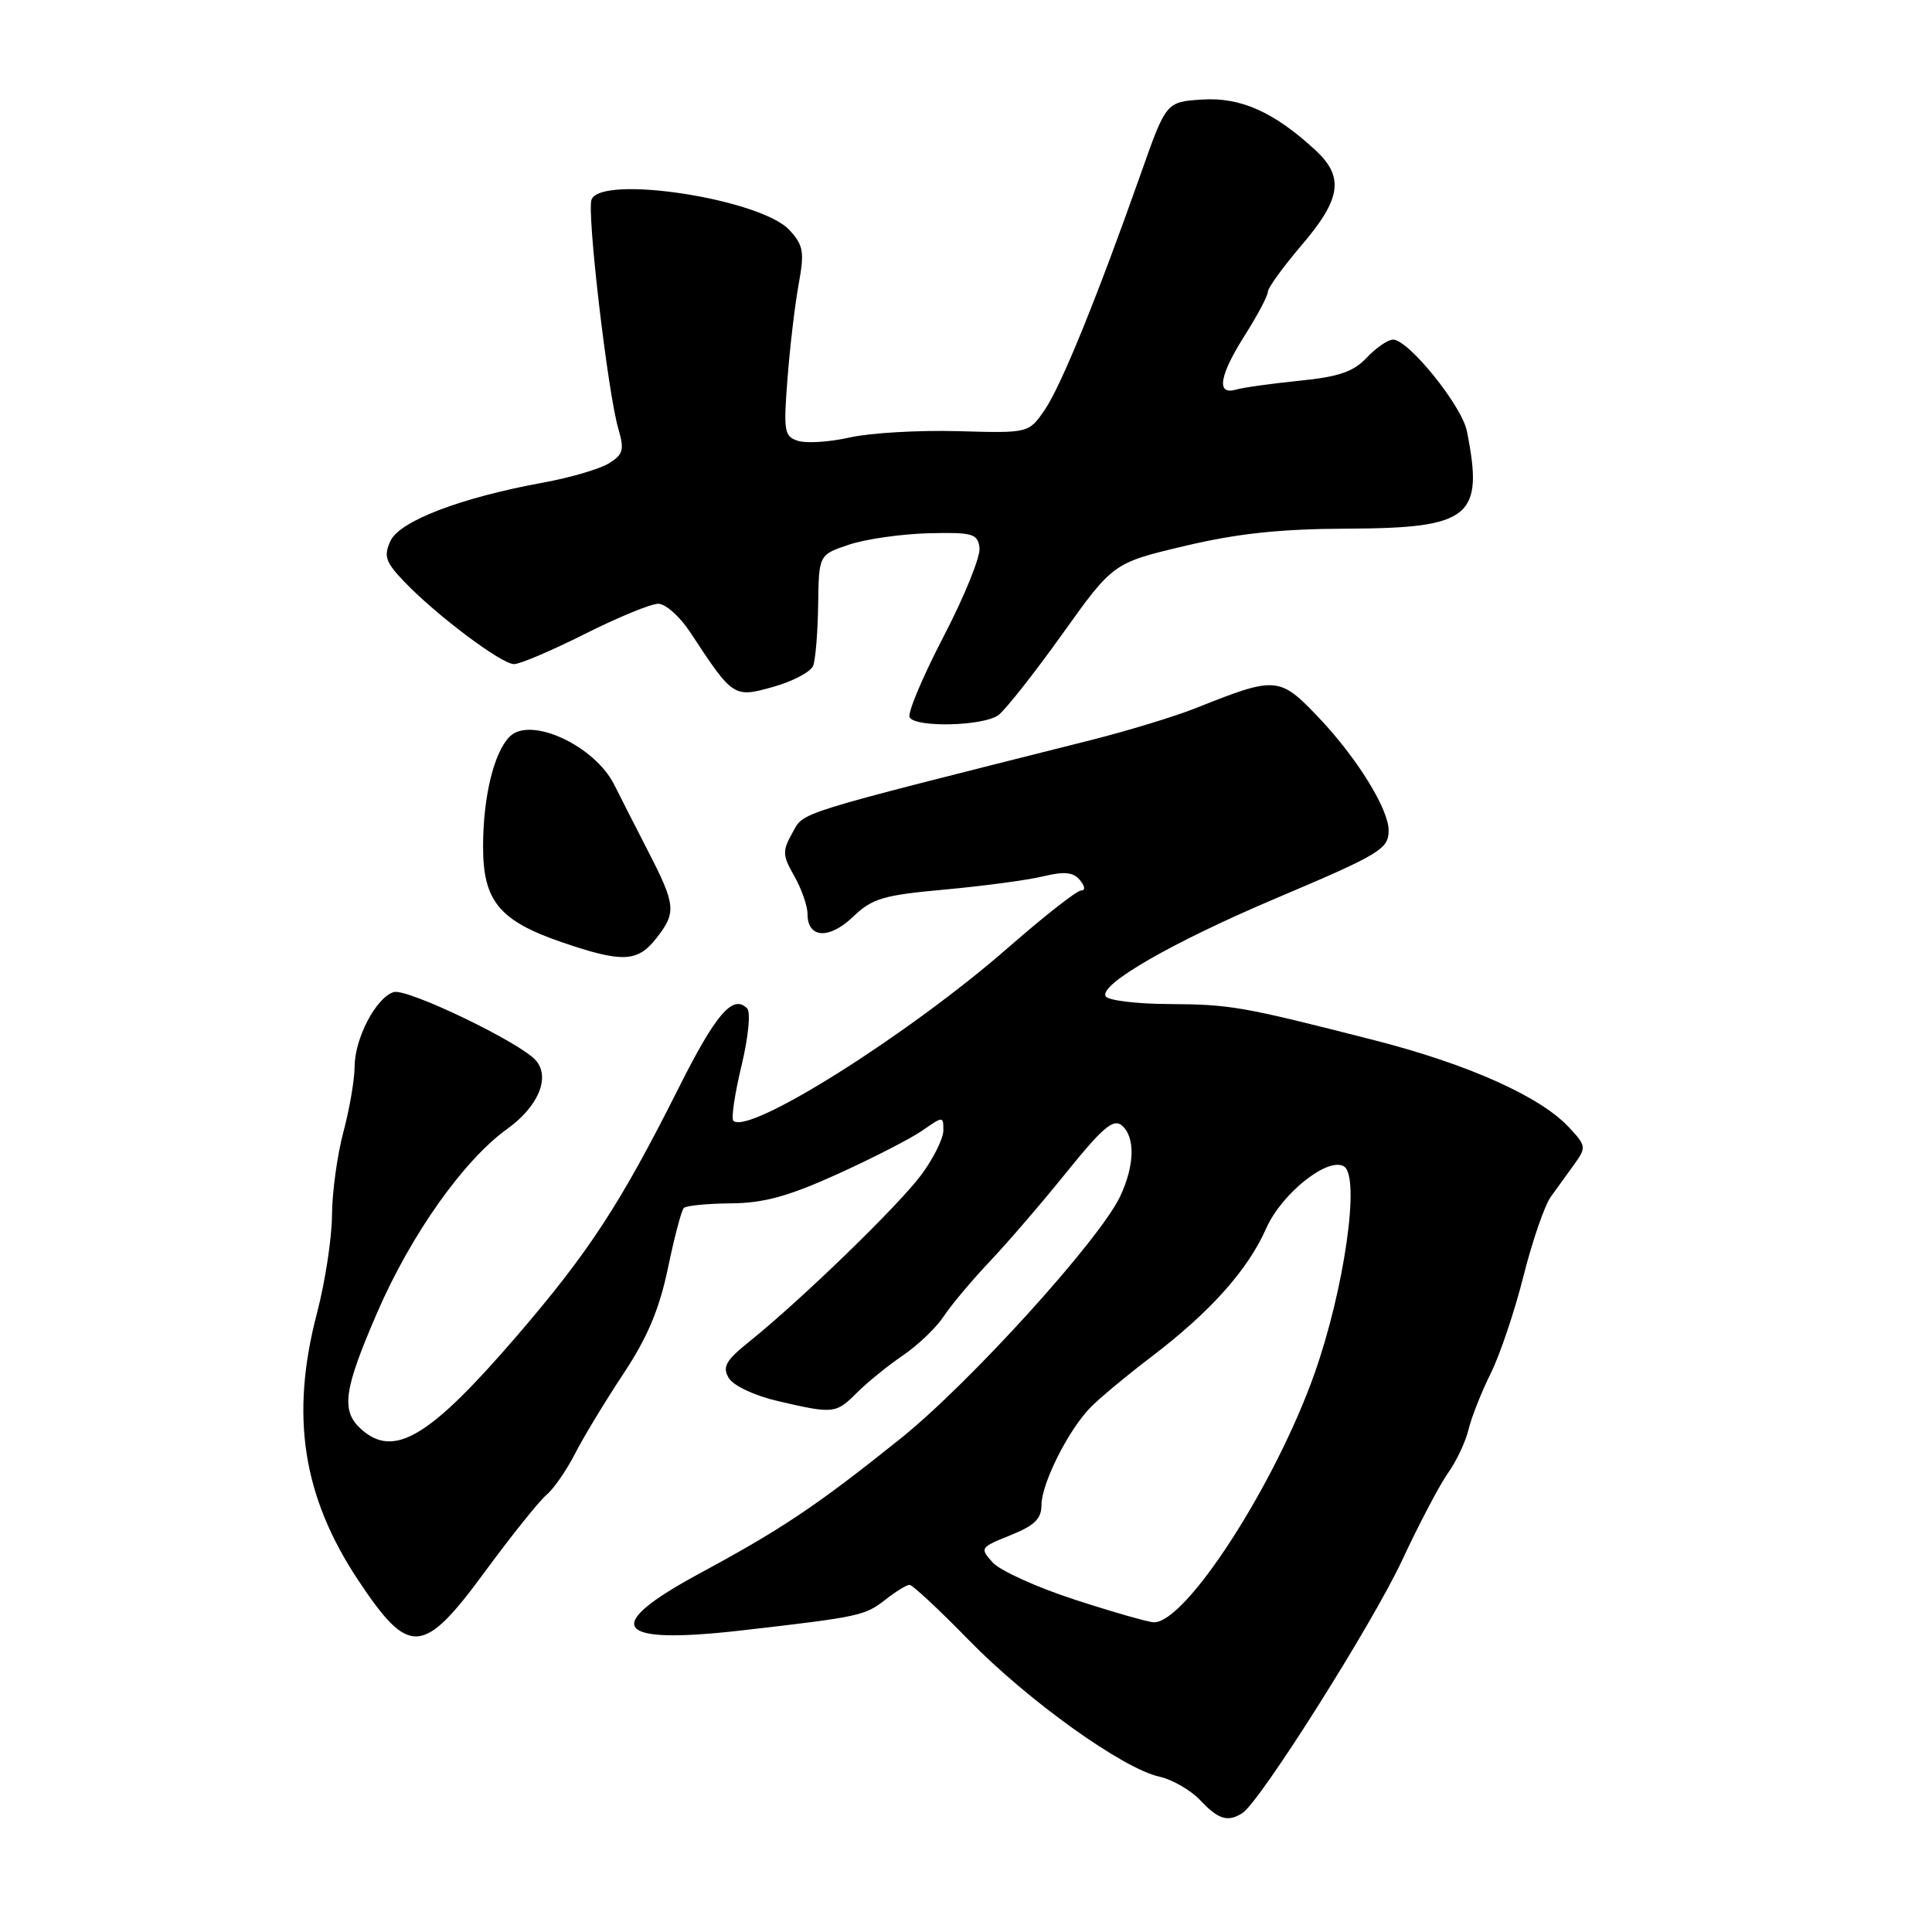 <?xml version="1.0" encoding="UTF-8" standalone="no"?>
<!DOCTYPE svg PUBLIC "-//W3C//DTD SVG 1.1//EN" "http://www.w3.org/Graphics/SVG/1.1/DTD/svg11.dtd" >
<svg xmlns="http://www.w3.org/2000/svg" xmlns:xlink="http://www.w3.org/1999/xlink" version="1.1" viewBox="0 0 256 256">
 <g >
 <path fill="currentColor"
d=" M 164.64 240.23 C 166.98 238.72 181.86 215.16 185.79 206.74 C 188.04 201.92 190.78 196.71 191.87 195.18 C 192.97 193.64 194.19 191.06 194.58 189.44 C 194.97 187.82 196.29 184.47 197.52 182.00 C 198.75 179.53 200.71 173.71 201.87 169.08 C 203.04 164.45 204.66 159.73 205.49 158.58 C 206.31 157.44 207.73 155.47 208.64 154.22 C 210.20 152.05 210.17 151.80 207.89 149.37 C 204.08 145.28 194.51 141.00 182.05 137.82 C 164.56 133.35 163.10 133.09 154.81 133.04 C 150.58 133.02 146.84 132.56 146.51 132.02 C 145.56 130.48 155.32 124.86 169.00 119.06 C 182.89 113.18 184.00 112.51 184.00 110.03 C 184.00 107.21 179.81 100.43 174.80 95.15 C 169.54 89.61 169.11 89.57 158.50 93.81 C 155.75 94.91 149.45 96.83 144.50 98.08 C 104.80 108.08 106.58 107.52 105.00 110.35 C 103.65 112.76 103.67 113.32 105.25 116.09 C 106.21 117.78 107.00 120.04 107.00 121.11 C 107.00 124.34 109.86 124.51 113.02 121.49 C 115.57 119.04 117.01 118.61 125.21 117.87 C 130.32 117.40 136.17 116.62 138.22 116.12 C 141.04 115.44 142.22 115.56 143.09 116.61 C 143.78 117.44 143.84 118.00 143.24 118.00 C 142.69 118.00 138.34 121.41 133.57 125.58 C 120.39 137.10 99.15 150.48 97.17 148.50 C 96.87 148.21 97.36 144.93 98.25 141.23 C 99.16 137.43 99.49 134.12 99.00 133.62 C 97.12 131.70 94.85 134.34 89.93 144.15 C 82.21 159.53 78.02 165.94 68.44 177.07 C 56.89 190.49 52.18 193.29 47.83 189.35 C 45.15 186.92 45.54 184.16 50.00 173.88 C 54.46 163.59 61.43 153.75 67.18 149.61 C 71.29 146.66 72.93 142.83 71.05 140.56 C 69.09 138.20 53.91 130.89 52.15 131.46 C 49.81 132.22 47.00 137.59 46.99 141.33 C 46.98 143.07 46.31 146.97 45.50 150.00 C 44.69 153.03 44.01 157.97 43.99 161.00 C 43.98 164.03 43.08 169.88 42.00 174.00 C 38.44 187.59 40.09 198.27 47.46 209.38 C 54.22 219.56 56.05 219.43 64.26 208.25 C 67.80 203.44 71.47 198.86 72.42 198.07 C 73.37 197.28 75.06 194.83 76.19 192.63 C 77.31 190.43 80.19 185.68 82.58 182.07 C 85.78 177.24 87.35 173.53 88.50 168.06 C 89.35 163.96 90.30 160.36 90.61 160.06 C 90.92 159.75 93.72 159.48 96.83 159.45 C 101.20 159.42 104.45 158.53 111.00 155.56 C 115.67 153.44 120.74 150.84 122.25 149.78 C 124.96 147.89 125.00 147.89 125.00 149.78 C 125.00 150.84 123.71 153.45 122.13 155.60 C 119.19 159.61 106.37 172.05 99.42 177.66 C 96.15 180.28 95.68 181.11 96.57 182.60 C 97.18 183.61 99.98 184.93 103.07 185.65 C 110.47 187.37 110.75 187.34 113.57 184.52 C 114.94 183.15 117.68 180.93 119.67 179.58 C 121.65 178.23 124.07 175.91 125.05 174.42 C 126.03 172.93 128.79 169.64 131.19 167.11 C 133.59 164.57 138.18 159.23 141.40 155.23 C 146.08 149.43 147.53 148.20 148.63 149.11 C 150.45 150.62 150.36 154.43 148.42 158.54 C 145.67 164.33 128.45 183.31 119.30 190.64 C 108.21 199.52 103.66 202.57 92.75 208.46 C 79.53 215.60 81.30 217.99 98.35 216.03 C 113.85 214.25 114.62 214.09 117.31 211.97 C 118.69 210.89 120.13 210.00 120.52 210.00 C 120.91 210.00 124.44 213.29 128.36 217.31 C 136.22 225.36 148.77 234.35 153.63 235.42 C 155.35 235.80 157.78 237.21 159.05 238.55 C 161.44 241.10 162.71 241.48 164.64 240.23 Z  M 86.93 124.37 C 89.66 120.90 89.57 119.96 85.82 112.68 C 84.08 109.28 82.08 105.38 81.40 104.00 C 78.80 98.79 70.28 94.86 67.54 97.60 C 65.44 99.70 64.01 105.61 64.01 112.19 C 64.00 119.39 66.18 122.02 74.50 124.87 C 82.45 127.58 84.46 127.50 86.93 124.37 Z  M 132.30 94.75 C 133.22 94.06 137.02 89.25 140.74 84.05 C 147.50 74.59 147.50 74.59 157.00 72.34 C 164.00 70.68 169.66 70.08 178.53 70.05 C 194.86 69.98 196.65 68.52 194.37 57.12 C 193.70 53.76 186.63 45.00 184.59 45.00 C 183.91 45.00 182.34 46.08 181.10 47.39 C 179.35 49.26 177.39 49.93 172.18 50.45 C 168.51 50.82 164.71 51.35 163.75 51.63 C 161.12 52.39 161.57 49.74 165.00 44.34 C 166.65 41.74 168.00 39.18 168.00 38.66 C 168.00 38.14 170.03 35.35 172.50 32.45 C 177.74 26.32 178.14 23.42 174.25 19.85 C 168.78 14.82 164.40 12.87 159.30 13.19 C 154.52 13.50 154.52 13.50 151.17 23.00 C 145.32 39.56 140.61 51.12 138.43 54.31 C 136.31 57.40 136.31 57.40 126.91 57.13 C 121.73 56.99 115.31 57.36 112.63 57.96 C 109.96 58.57 106.86 58.77 105.76 58.42 C 103.91 57.84 103.80 57.19 104.35 50.14 C 104.67 45.94 105.34 40.31 105.83 37.64 C 106.61 33.37 106.46 32.50 104.61 30.49 C 100.82 26.36 79.67 23.10 78.38 26.45 C 77.74 28.12 80.52 51.94 81.92 56.77 C 82.75 59.61 82.59 60.21 80.69 61.39 C 79.48 62.14 75.58 63.29 72.00 63.94 C 61.05 65.94 52.94 69.04 51.73 71.69 C 50.82 73.70 51.08 74.48 53.58 77.09 C 57.82 81.52 66.45 88.00 68.11 88.00 C 68.90 88.00 73.12 86.20 77.50 84.00 C 81.88 81.80 86.25 80.00 87.22 80.00 C 88.18 80.00 90.08 81.69 91.44 83.75 C 97.14 92.44 97.21 92.48 102.47 91.01 C 105.06 90.28 107.44 89.02 107.75 88.21 C 108.06 87.40 108.36 83.76 108.41 80.12 C 108.50 73.51 108.50 73.51 112.50 72.17 C 114.70 71.43 119.42 70.76 123.00 70.66 C 128.86 70.52 129.53 70.70 129.79 72.56 C 129.96 73.69 127.81 79.00 125.02 84.36 C 122.23 89.73 120.21 94.54 120.53 95.06 C 121.39 96.44 130.34 96.21 132.30 94.75 Z  M 142.41 211.96 C 137.41 210.34 132.52 208.12 131.54 207.04 C 129.81 205.13 129.87 205.04 133.88 203.43 C 137.08 202.15 138.00 201.25 138.00 199.42 C 138.00 196.62 141.49 189.62 144.42 186.57 C 145.56 185.37 149.22 182.33 152.54 179.80 C 160.36 173.85 165.34 168.29 167.78 162.76 C 169.83 158.13 175.97 153.25 178.09 154.56 C 180.27 155.91 178.13 170.87 174.15 182.09 C 168.92 196.81 157.10 215.08 152.88 214.96 C 152.12 214.94 147.41 213.59 142.41 211.96 Z "/>
</g>
</svg>